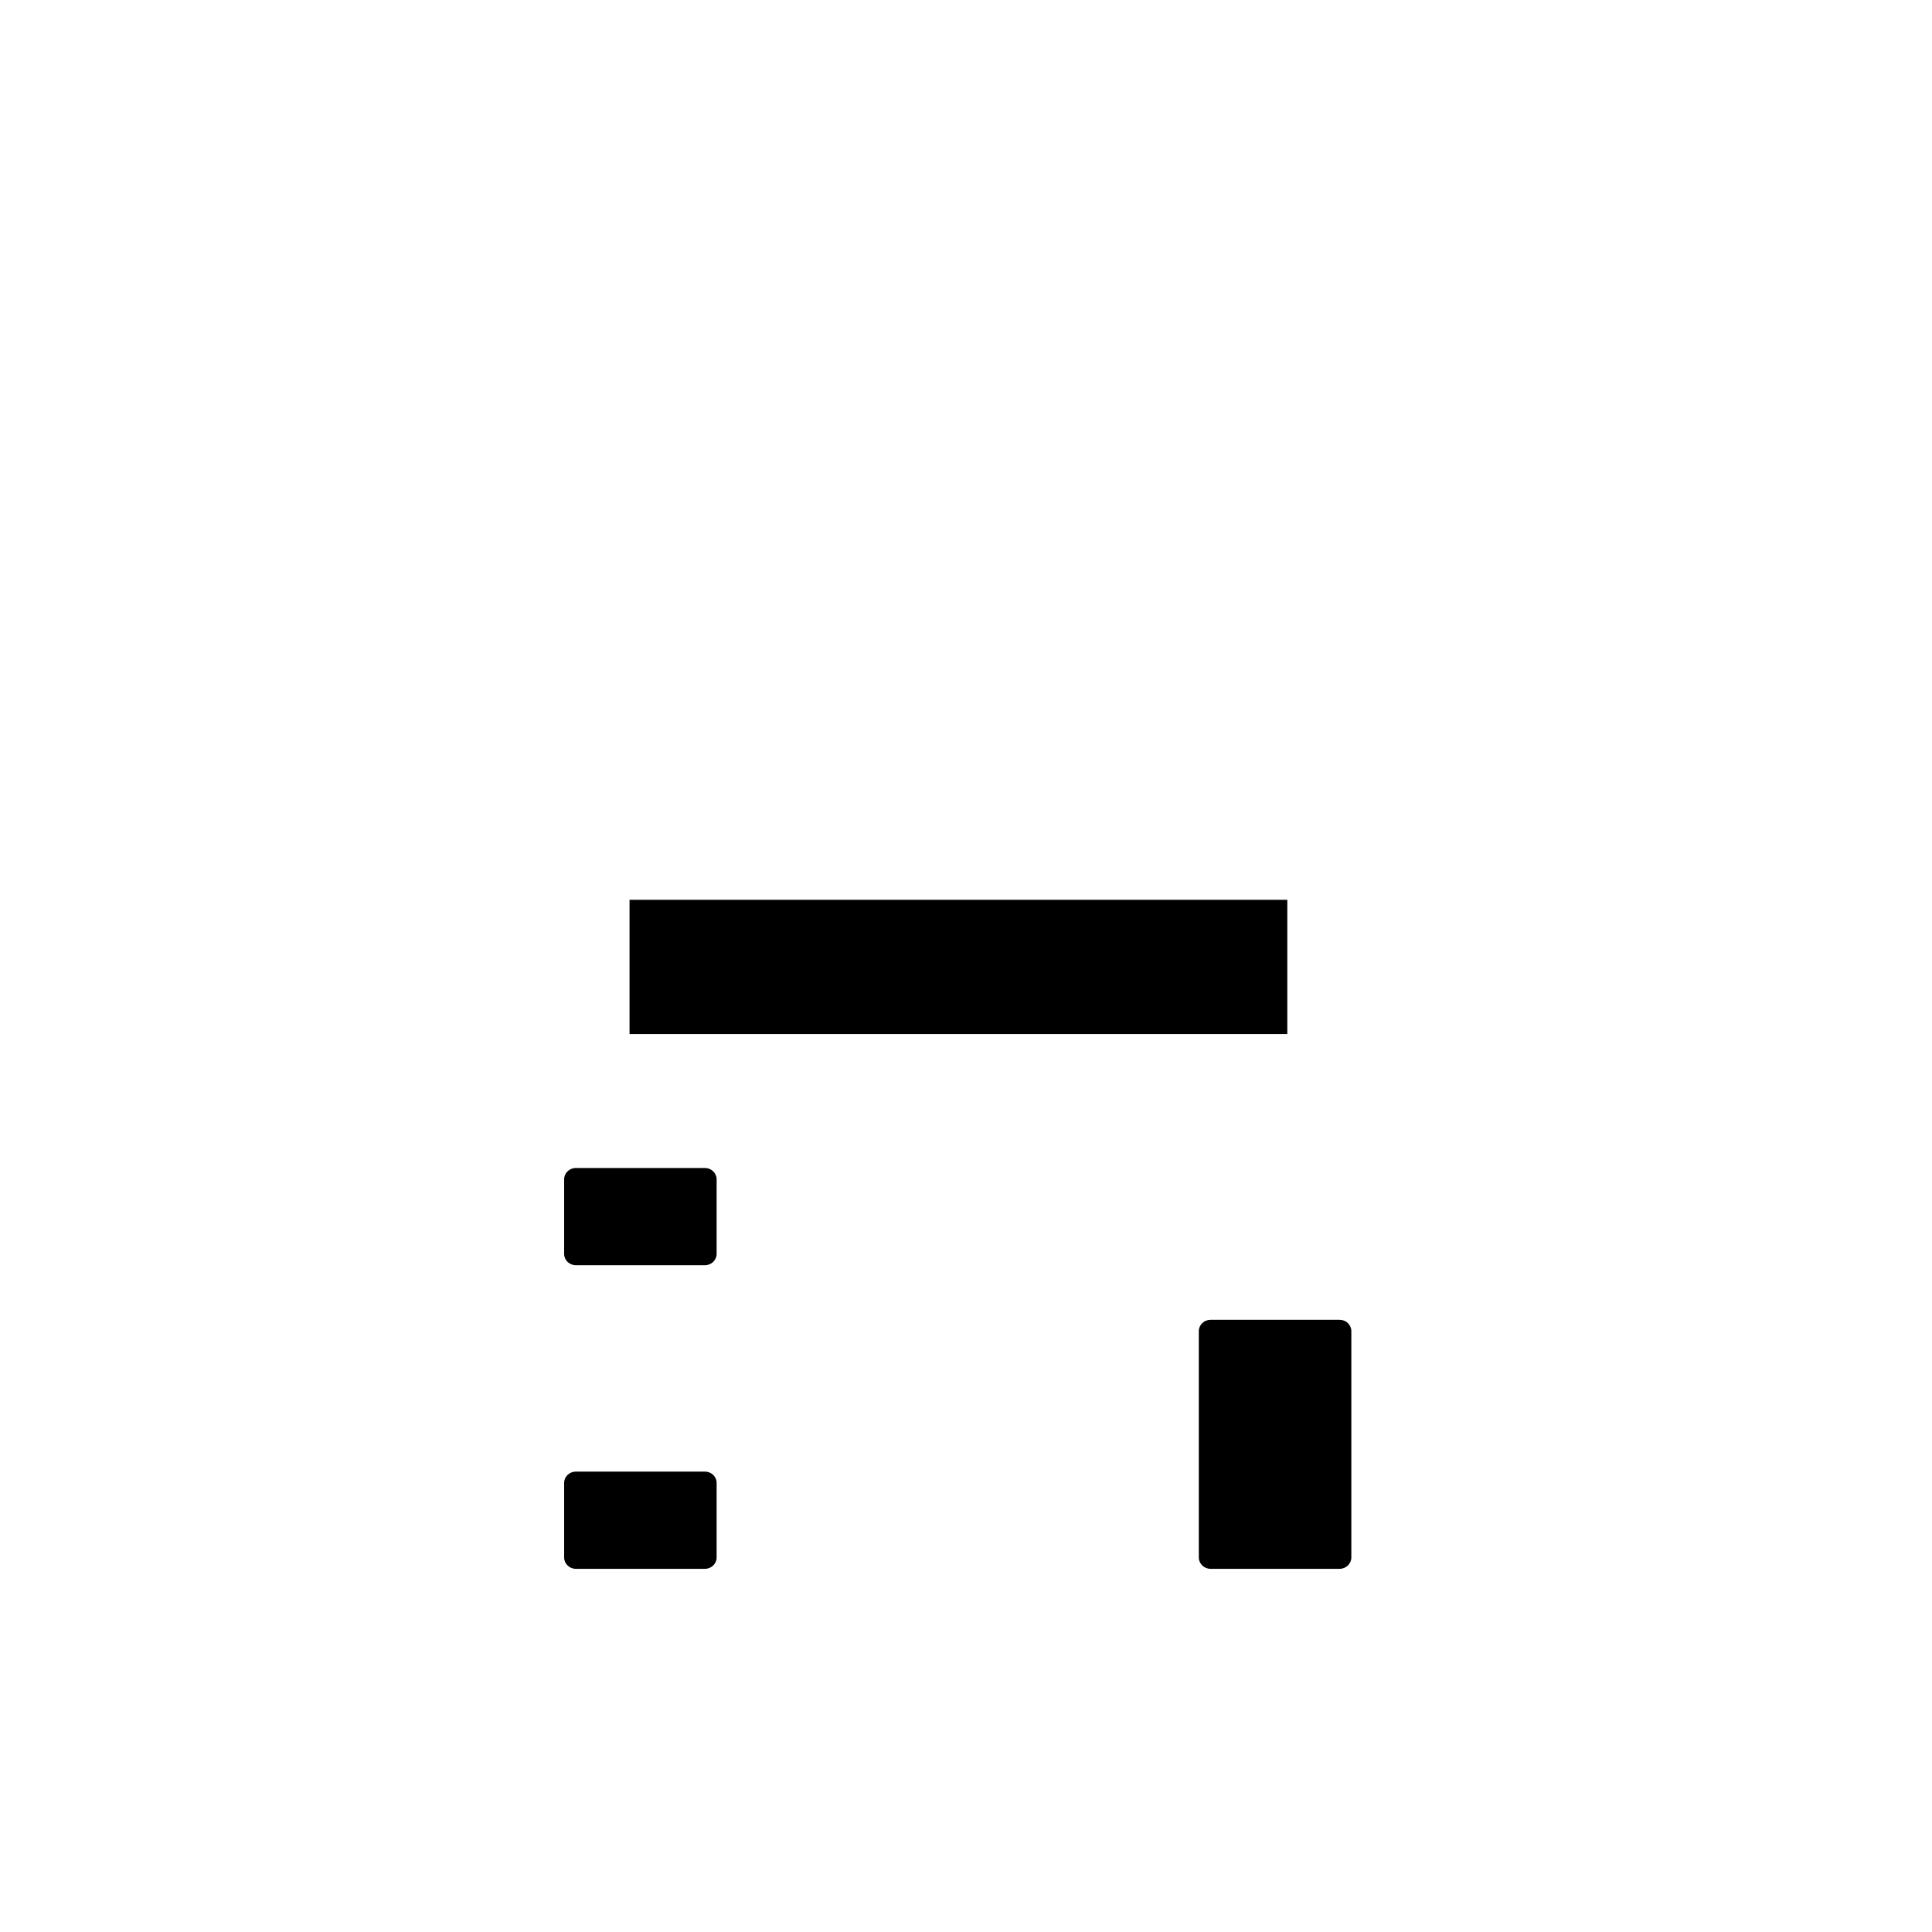 <?xml version="1.0" encoding="utf-8"?>
<!DOCTYPE svg PUBLIC "-//W3C//DTD SVG 1.1//EN" "http://www.w3.org/Graphics/SVG/1.1/DTD/svg11.dtd">
<svg version="1.1" xmlns="http://www.w3.org/2000/svg" xmlns:xlink="http://www.w3.org/1999/xlink" x="0px" y="0px" width="216px" height="216px" viewBox="0 0 216 216" enable-background="new 0 0 216 216" xml:space="preserve">
<path fill-rule="evenodd" clip-rule="evenodd" d="M70.383,100.601h73.539v15.008H70.383V100.601
	L70.383,100.601z M135.339,147.556h14.437c0.717,0,1.304,0.566,1.304,1.264v7.817v1.786v15.704c0,0.697-0.587,1.269-1.304,1.269
	h-14.437c-0.722,0-1.309-0.571-1.309-1.269v-15.704v-1.786v-7.817C134.03,148.122,134.617,147.556,135.339,147.556L135.339,147.556z
	 M64.375,164.527h14.438c0.719,0,1.307,0.567,1.307,1.264v8.336c0,0.697-0.587,1.269-1.307,1.269H64.375
	c-0.717,0-1.304-0.571-1.304-1.269v-8.336C63.071,165.095,63.659,164.527,64.375,164.527L64.375,164.527z M64.375,130.583h14.438
	c0.719,0,1.307,0.571,1.307,1.264v8.341c0,0.696-0.587,1.264-1.307,1.264H64.375c-0.717,0-1.304-0.567-1.304-1.264v-8.341
	C63.071,131.154,63.659,130.583,64.375,130.583L64.375,130.583z"/>

</svg>
